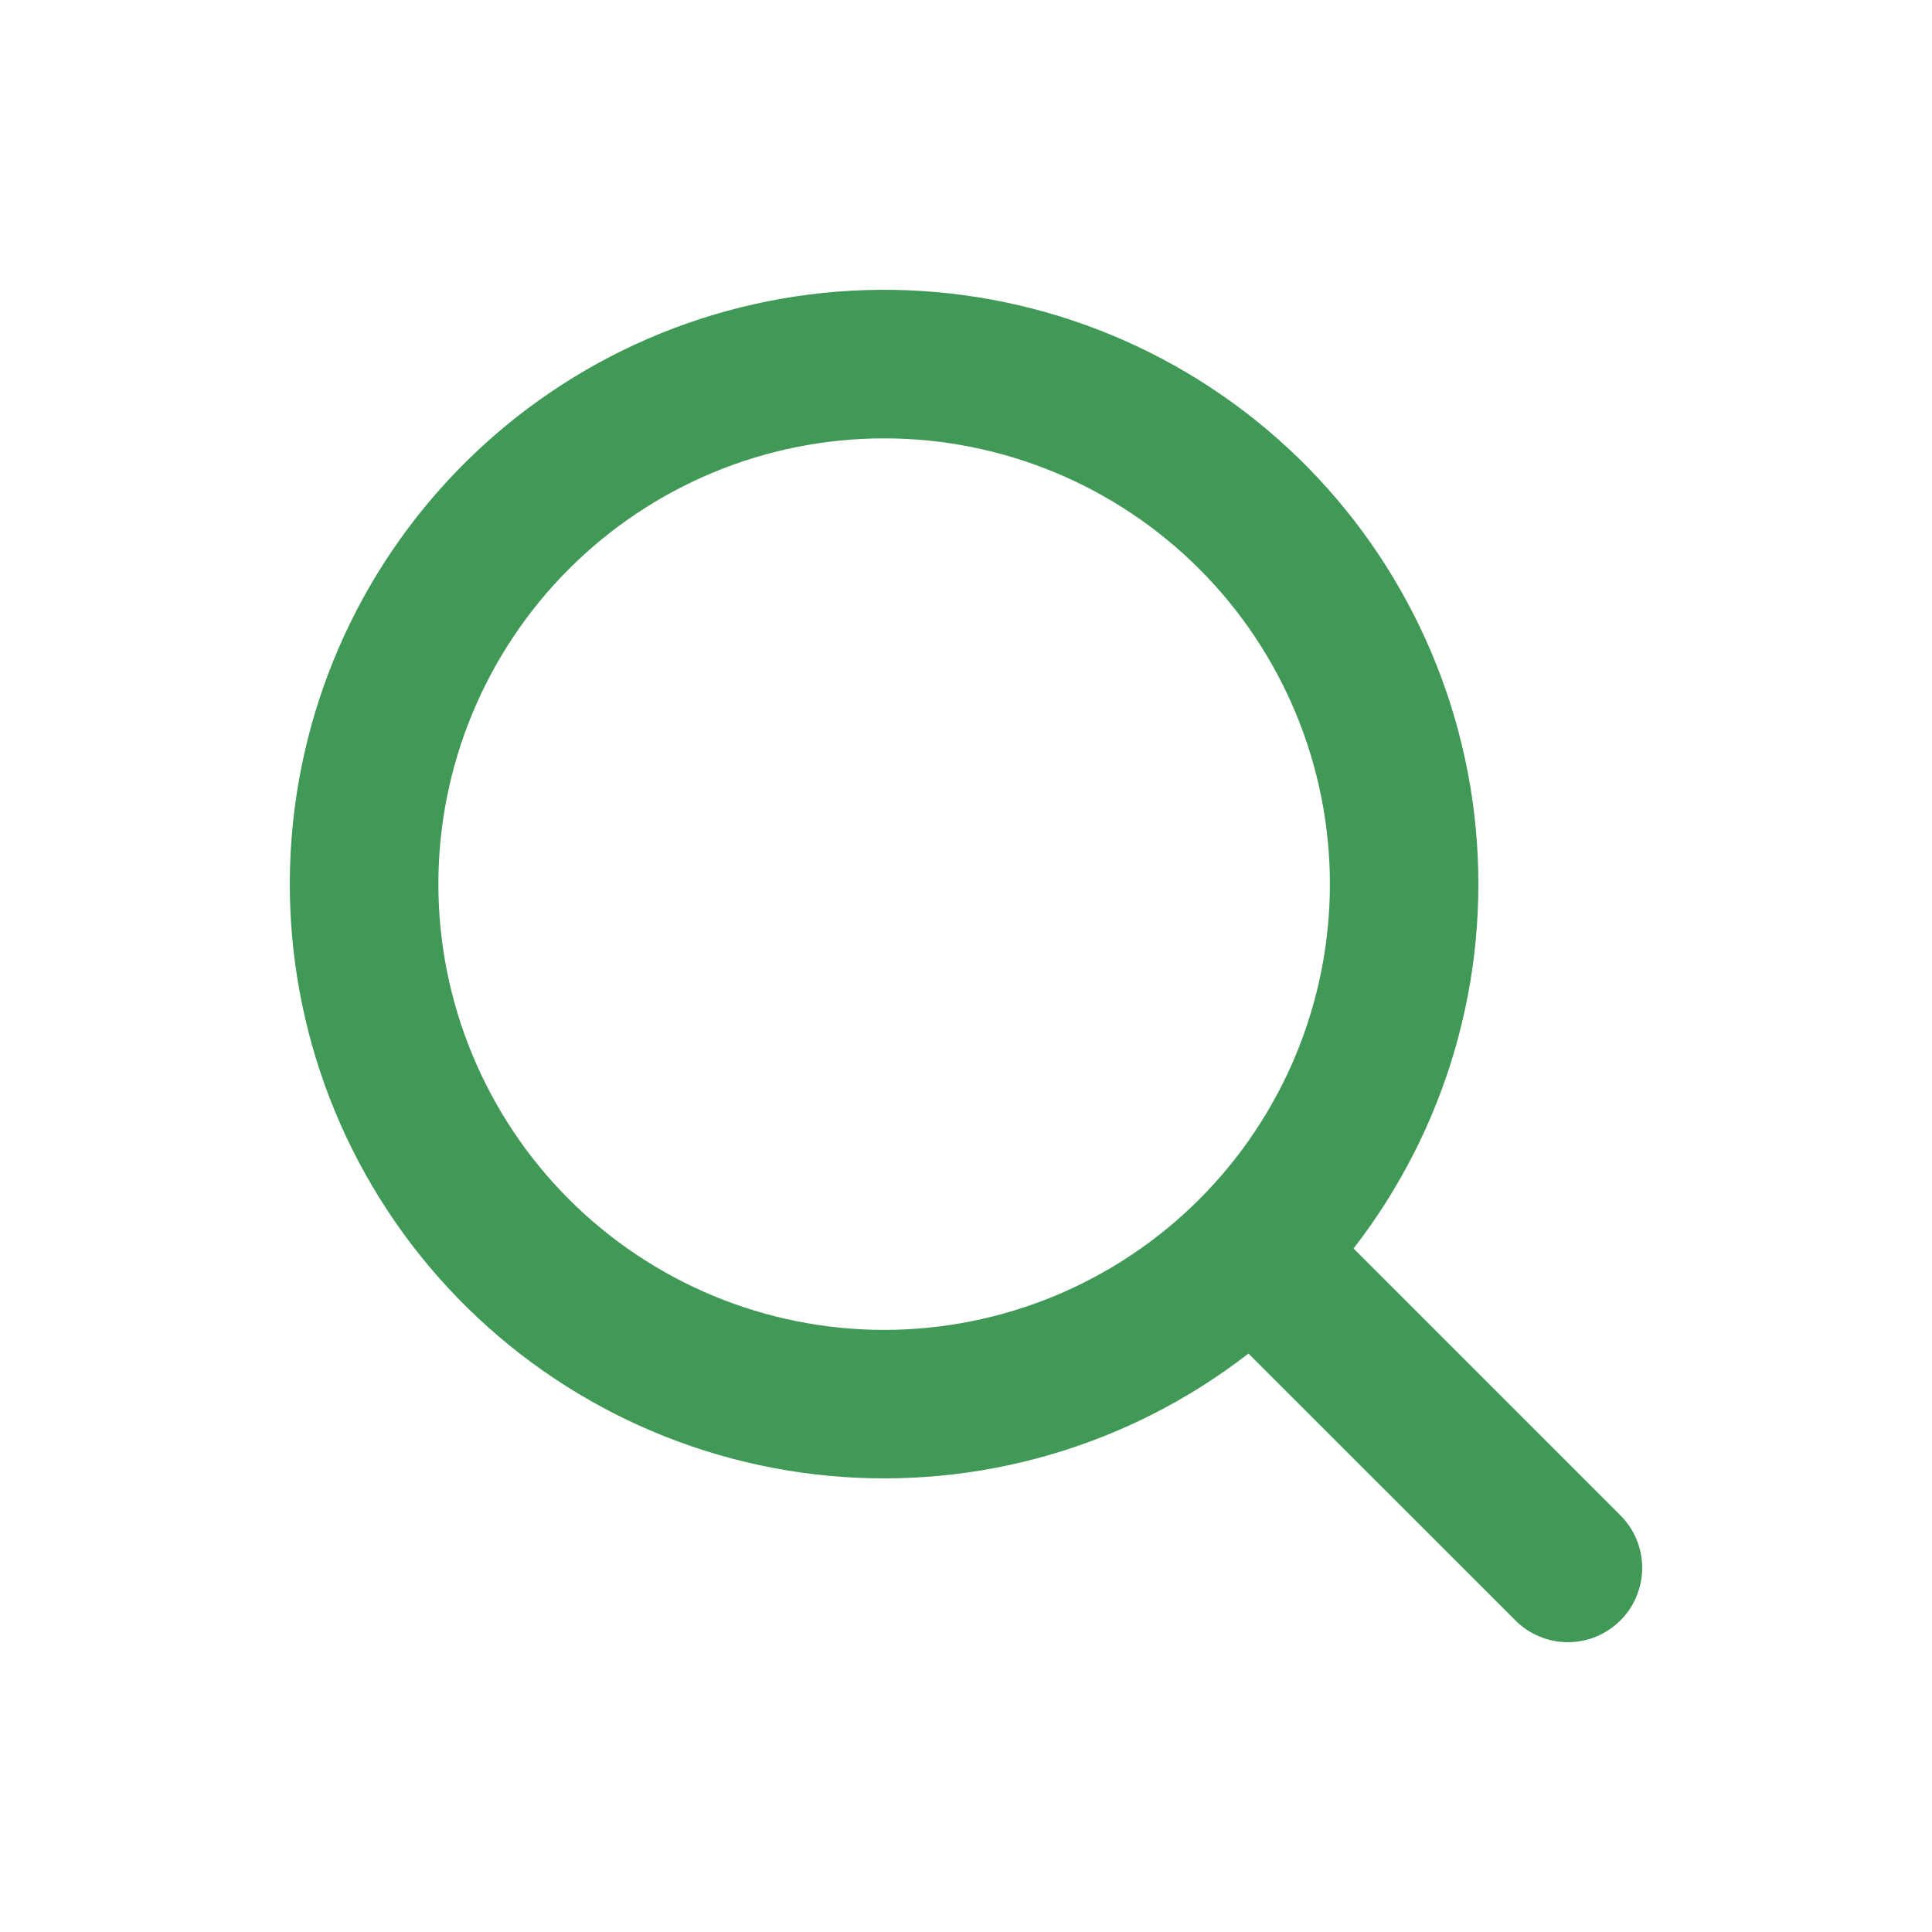 <svg width="20" height="20" viewBox="0 0 20 20" fill="none" xmlns="http://www.w3.org/2000/svg">
<path d="M9.152 13.767C10.376 13.767 11.55 13.28 12.415 12.415C13.28 11.55 13.767 10.376 13.767 9.152C13.767 7.929 13.28 6.755 12.415 5.89C11.55 5.025 10.376 4.538 9.152 4.538C7.929 4.538 6.755 5.025 5.89 5.89C5.025 6.755 4.538 7.929 4.538 9.152C4.538 10.376 5.025 11.55 5.89 12.415C6.755 13.28 7.929 13.767 9.152 13.767ZM14.013 12.925L16.766 15.678C16.839 15.749 16.898 15.834 16.938 15.928C16.978 16.022 16.999 16.123 17 16.225C17.001 16.327 16.981 16.428 16.942 16.523C16.904 16.617 16.847 16.703 16.774 16.775C16.702 16.847 16.616 16.904 16.522 16.943C16.427 16.982 16.326 17.001 16.224 17C16.122 16.999 16.021 16.978 15.927 16.937C15.833 16.897 15.748 16.838 15.678 16.765L12.924 14.012C11.688 14.971 10.133 15.424 8.575 15.277C7.017 15.13 5.573 14.395 4.538 13.221C3.503 12.048 2.954 10.524 3.003 8.959C3.052 7.395 3.695 5.908 4.802 4.802C5.908 3.695 7.395 3.052 8.959 3.003C10.524 2.954 12.048 3.503 13.221 4.538C14.395 5.573 15.13 7.017 15.277 8.575C15.424 10.133 14.971 11.688 14.012 12.924L14.013 12.925Z" fill="#419958"/>
</svg>

